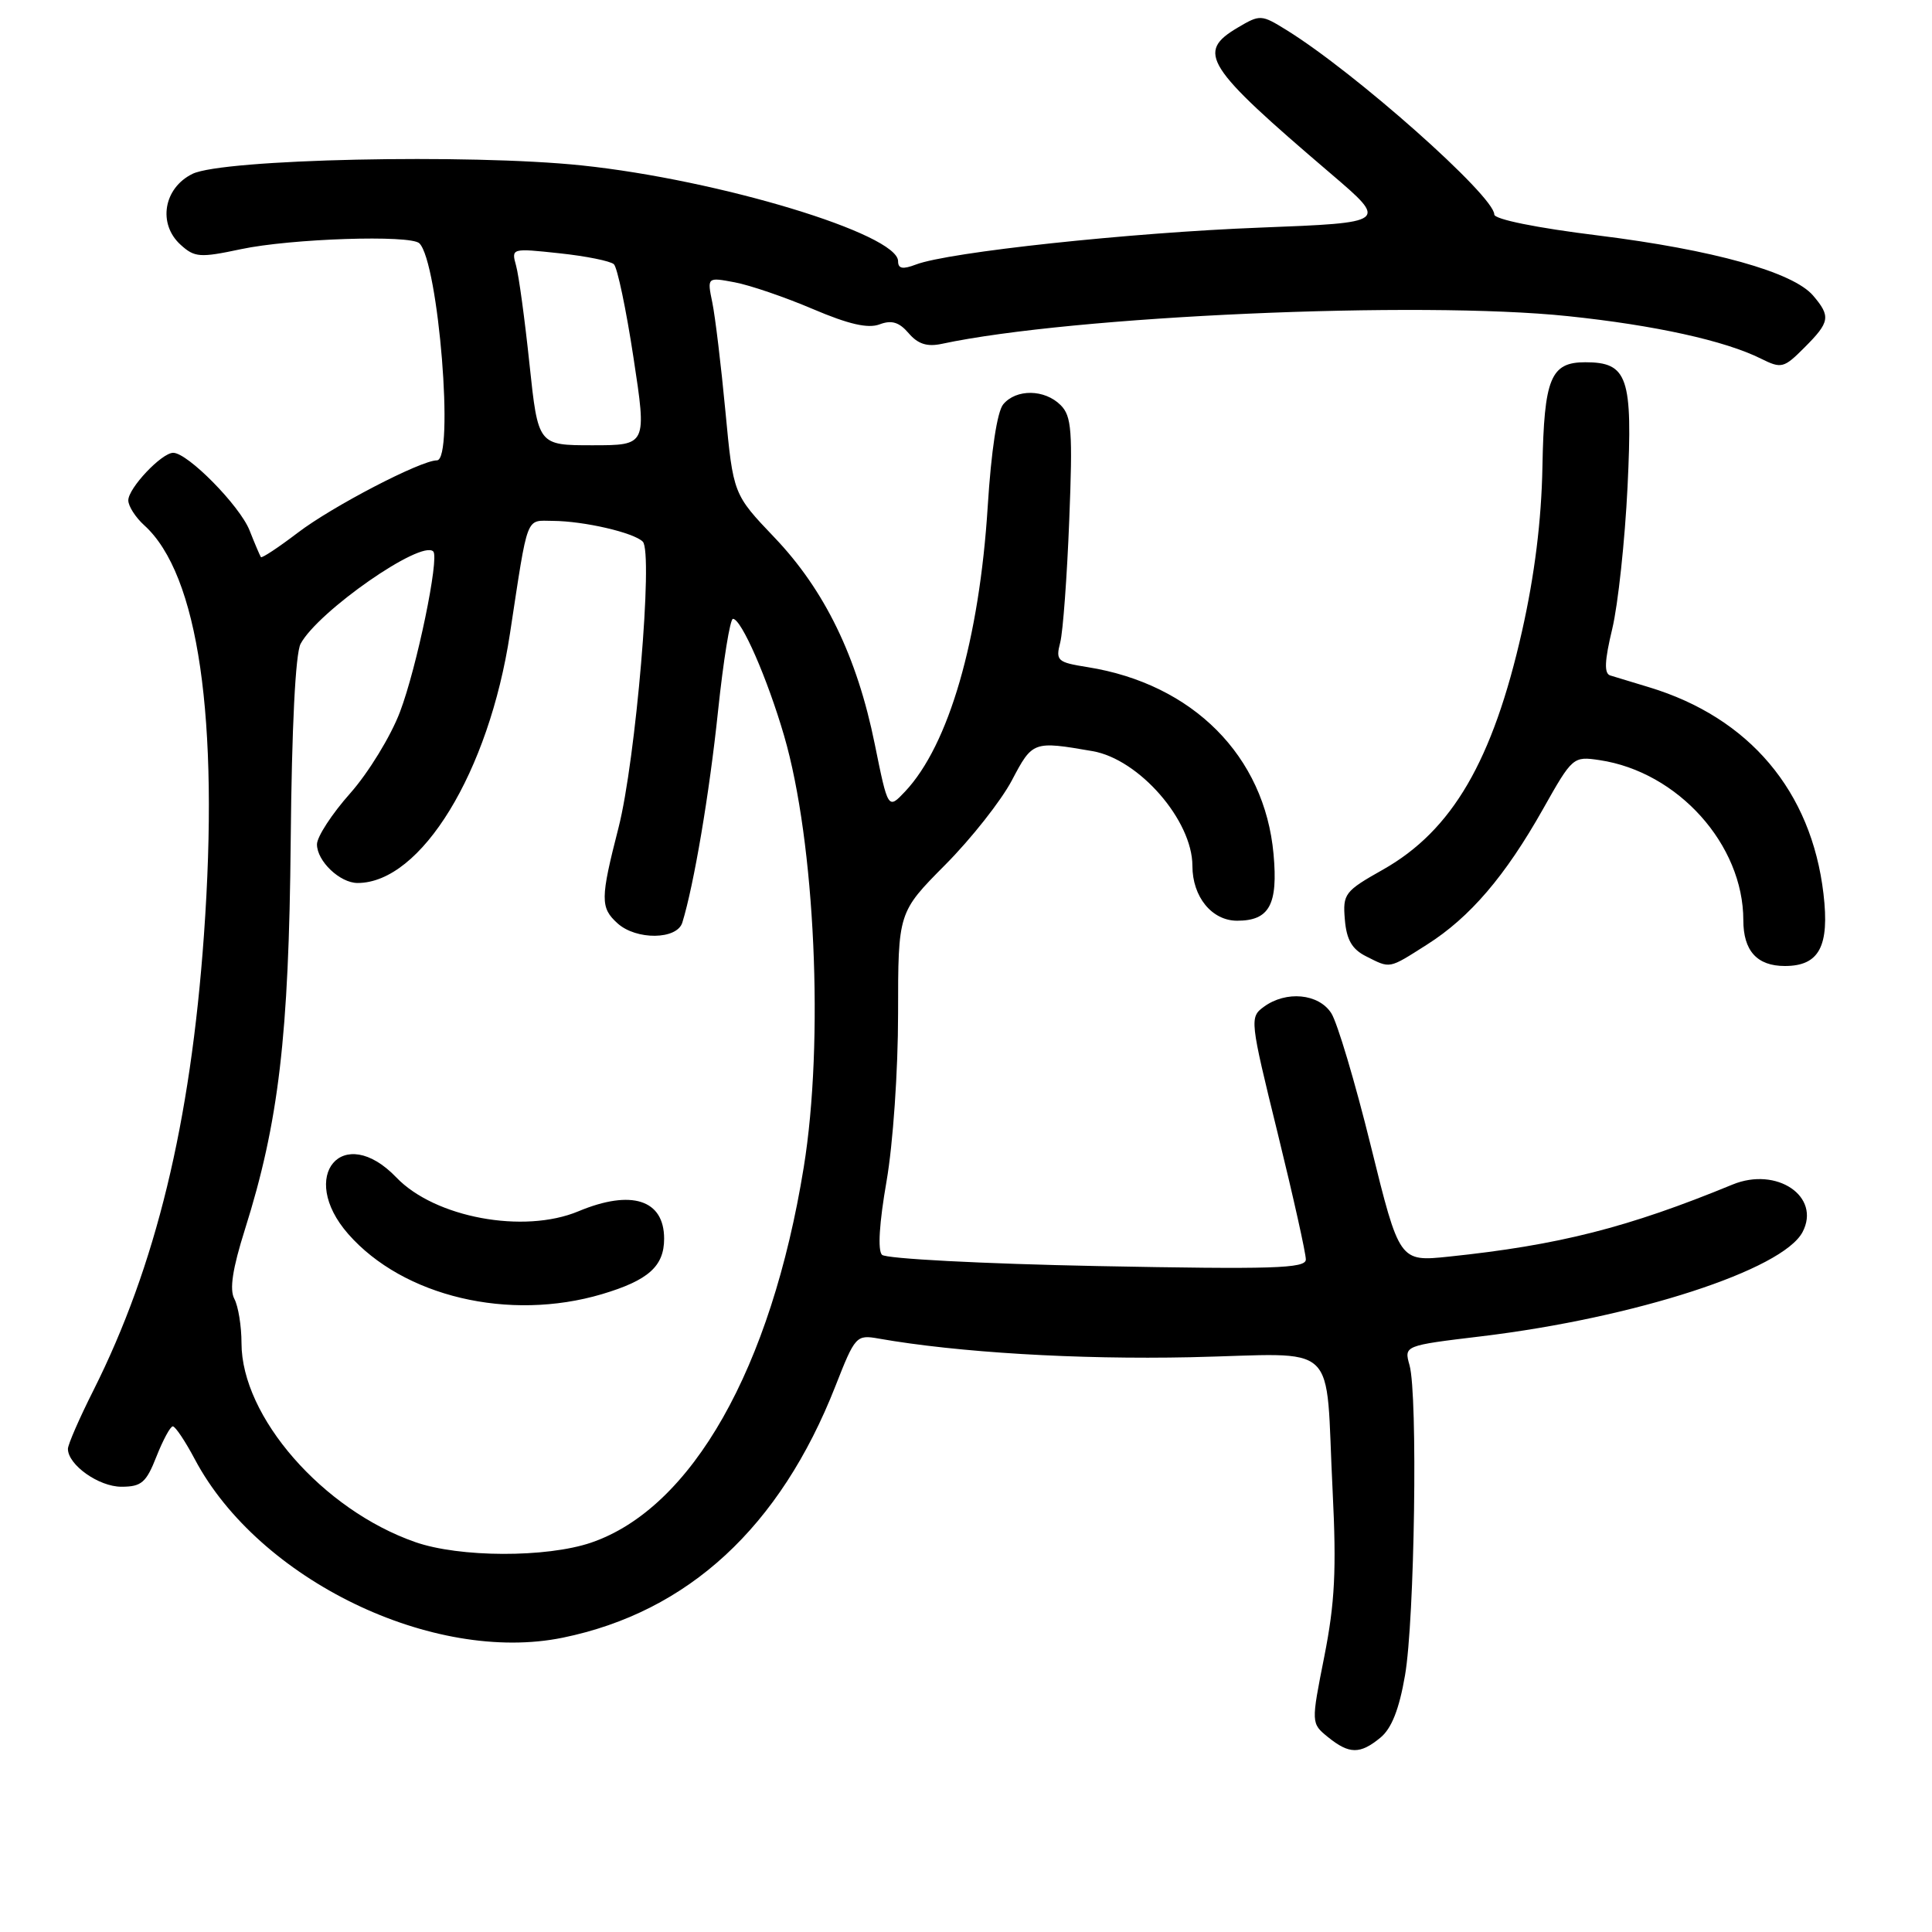 <?xml version="1.0" encoding="UTF-8" standalone="no"?>
<!DOCTYPE svg PUBLIC "-//W3C//DTD SVG 1.1//EN" "http://www.w3.org/Graphics/SVG/1.1/DTD/svg11.dtd" >
<svg xmlns="http://www.w3.org/2000/svg" xmlns:xlink="http://www.w3.org/1999/xlink" version="1.1" viewBox="0 0 256 256">
 <g >
 <path fill="currentColor"
d=" M 182.91 230.25 C 184.39 229.04 185.40 226.48 186.17 222.00 C 187.45 214.64 187.88 184.85 186.77 180.90 C 186.04 178.30 186.04 178.30 196.27 177.07 C 216.63 174.62 236.22 168.26 238.85 163.25 C 241.32 158.54 235.43 154.55 229.57 156.96 C 215.72 162.66 206.55 164.99 191.97 166.51 C 185.43 167.19 185.43 167.19 181.64 151.84 C 179.56 143.40 177.20 135.49 176.40 134.25 C 174.73 131.65 170.42 131.24 167.46 133.41 C 165.57 134.79 165.61 135.16 169.30 150.16 C 171.37 158.60 173.05 166.13 173.03 166.90 C 173.01 168.08 168.63 168.21 145.41 167.76 C 130.23 167.46 117.39 166.79 116.87 166.27 C 116.28 165.68 116.51 162.04 117.47 156.53 C 118.33 151.57 119.00 141.89 119.00 134.31 C 119.00 120.89 119.00 120.89 125.25 114.59 C 128.69 111.13 132.66 106.09 134.08 103.40 C 136.82 98.20 136.89 98.17 144.77 99.53 C 150.94 100.60 158.00 108.71 158.00 114.73 C 158.00 118.84 160.58 122.00 163.93 122.00 C 168.20 122.00 169.36 119.87 168.75 113.16 C 167.57 100.18 158.07 90.63 144.12 88.40 C 140.09 87.76 139.86 87.55 140.49 85.11 C 140.85 83.67 141.39 76.39 141.68 68.93 C 142.15 57.10 142.00 55.14 140.54 53.68 C 138.42 51.56 134.65 51.51 132.93 53.58 C 132.13 54.55 131.34 59.74 130.88 67.08 C 129.77 84.77 125.72 98.74 119.92 104.89 C 117.67 107.27 117.67 107.27 115.91 98.60 C 113.57 87.03 109.28 78.19 102.61 71.21 C 97.16 65.49 97.16 65.49 96.12 54.49 C 95.55 48.45 94.77 41.97 94.39 40.11 C 93.69 36.72 93.69 36.72 97.36 37.41 C 99.38 37.79 104.03 39.38 107.71 40.95 C 112.45 42.97 115.02 43.56 116.55 42.98 C 118.14 42.38 119.14 42.68 120.40 44.15 C 121.63 45.59 122.85 45.98 124.80 45.56 C 142.09 41.86 188.07 39.83 207.75 41.89 C 219.26 43.09 228.57 45.14 233.35 47.53 C 236.05 48.87 236.37 48.79 239.10 46.05 C 242.48 42.67 242.60 41.93 240.25 39.17 C 237.59 36.05 227.01 33.10 211.75 31.20 C 203.62 30.20 198.00 29.06 198.00 28.42 C 198.00 25.97 179.55 9.59 170.45 3.97 C 167.14 1.92 166.96 1.91 164.02 3.65 C 158.47 6.93 159.62 8.74 176.33 23.00 C 183.94 29.50 183.94 29.50 166.96 30.16 C 149.76 30.82 125.70 33.40 121.37 35.05 C 119.61 35.72 119.00 35.61 119.00 34.61 C 119.00 31.01 95.29 23.83 77.09 21.92 C 62.20 20.36 29.50 21.07 25.50 23.04 C 21.67 24.92 20.88 29.68 23.94 32.44 C 25.79 34.12 26.50 34.17 31.91 33.02 C 38.53 31.61 54.41 31.09 55.57 32.24 C 58.11 34.77 60.23 61.00 57.89 61.00 C 55.76 61.00 44.00 67.11 39.43 70.61 C 36.88 72.55 34.70 73.99 34.57 73.82 C 34.45 73.64 33.76 72.04 33.06 70.26 C 31.75 66.99 24.87 60.00 22.95 60.00 C 21.42 60.00 17.00 64.68 17.00 66.30 C 17.00 67.06 17.95 68.55 19.11 69.60 C 26.29 76.09 29.07 95.22 27.02 123.94 C 25.24 148.85 20.64 167.77 12.38 184.23 C 10.52 187.92 9.00 191.41 9.00 191.98 C 9.00 194.10 13.09 197.00 16.08 197.00 C 18.75 197.00 19.37 196.46 20.73 193.00 C 21.60 190.80 22.57 189.00 22.90 189.00 C 23.23 189.00 24.55 190.97 25.82 193.37 C 34.29 209.33 57.39 220.52 74.58 217.00 C 91.19 213.59 103.36 202.36 110.70 183.66 C 113.31 177.01 113.46 176.84 116.44 177.37 C 126.89 179.21 142.77 180.16 157.72 179.84 C 177.87 179.40 175.55 177.22 176.58 197.56 C 177.10 208.01 176.88 212.38 175.48 219.48 C 173.72 228.35 173.72 228.35 175.97 230.18 C 178.78 232.45 180.21 232.47 182.91 230.25 Z  M 189.09 125.16 C 194.78 121.55 199.45 116.09 204.46 107.20 C 208.36 100.28 208.45 100.20 211.95 100.72 C 222.34 102.27 231.00 111.92 231.00 121.93 C 231.00 125.99 232.82 128.00 236.50 128.00 C 241.05 128.00 242.44 125.40 241.62 118.43 C 240.02 104.83 231.79 95.08 218.50 91.06 C 216.30 90.39 213.99 89.69 213.36 89.50 C 212.54 89.24 212.61 87.57 213.63 83.33 C 214.40 80.12 215.31 71.63 215.66 64.47 C 216.36 49.96 215.69 48.00 210.05 48.00 C 205.46 48.00 204.60 50.12 204.38 61.86 C 204.25 68.95 203.35 76.20 201.68 83.62 C 197.80 100.83 192.42 110.05 183.25 115.23 C 178.17 118.09 177.91 118.44 178.20 121.85 C 178.42 124.52 179.15 125.78 181.00 126.71 C 184.28 128.36 183.94 128.43 189.09 125.16 Z  M 55.01 204.33 C 42.76 200.05 32.00 187.72 32.00 177.97 C 32.00 175.72 31.57 173.07 31.05 172.10 C 30.39 170.86 30.81 168.12 32.45 162.92 C 36.93 148.73 38.28 137.27 38.52 111.42 C 38.66 96.39 39.15 86.58 39.83 85.31 C 42.14 81.01 55.81 71.48 57.41 73.07 C 58.24 73.91 55.23 88.46 53.00 94.33 C 51.79 97.54 48.82 102.39 46.40 105.12 C 43.98 107.84 42.00 110.88 42.00 111.88 C 42.00 114.10 45.04 117.00 47.38 117.00 C 55.80 117.00 64.78 102.31 67.57 83.97 C 70.02 67.91 69.61 69.00 73.27 69.02 C 77.40 69.05 83.97 70.57 85.17 71.77 C 86.58 73.18 84.24 100.73 81.96 109.66 C 79.54 119.10 79.53 120.27 81.83 122.35 C 84.31 124.59 89.70 124.53 90.41 122.25 C 91.95 117.26 94.00 105.15 95.14 94.25 C 95.85 87.51 96.74 82.00 97.12 82.00 C 98.23 82.00 101.68 89.88 103.90 97.50 C 108.01 111.61 109.21 138.00 106.50 154.67 C 102.18 181.33 91.68 199.85 78.32 204.41 C 72.40 206.42 60.88 206.39 55.01 204.33 Z  M 79.77 171.48 C 85.91 169.65 88.00 167.79 88.00 164.13 C 88.00 158.96 83.67 157.57 76.65 160.50 C 69.41 163.53 57.61 161.34 52.52 156.02 C 45.45 148.65 39.37 155.80 46.15 163.52 C 53.43 171.81 67.46 175.13 79.77 171.48 Z  M 70.16 48.25 C 69.54 42.34 68.74 36.46 68.38 35.19 C 67.74 32.89 67.79 32.88 74.12 33.56 C 77.63 33.93 80.88 34.59 81.34 35.01 C 81.80 35.43 82.97 41.00 83.94 47.39 C 85.71 59.00 85.71 59.00 78.50 59.00 C 71.30 59.00 71.30 59.00 70.16 48.25 Z "/>
</g>
</svg>